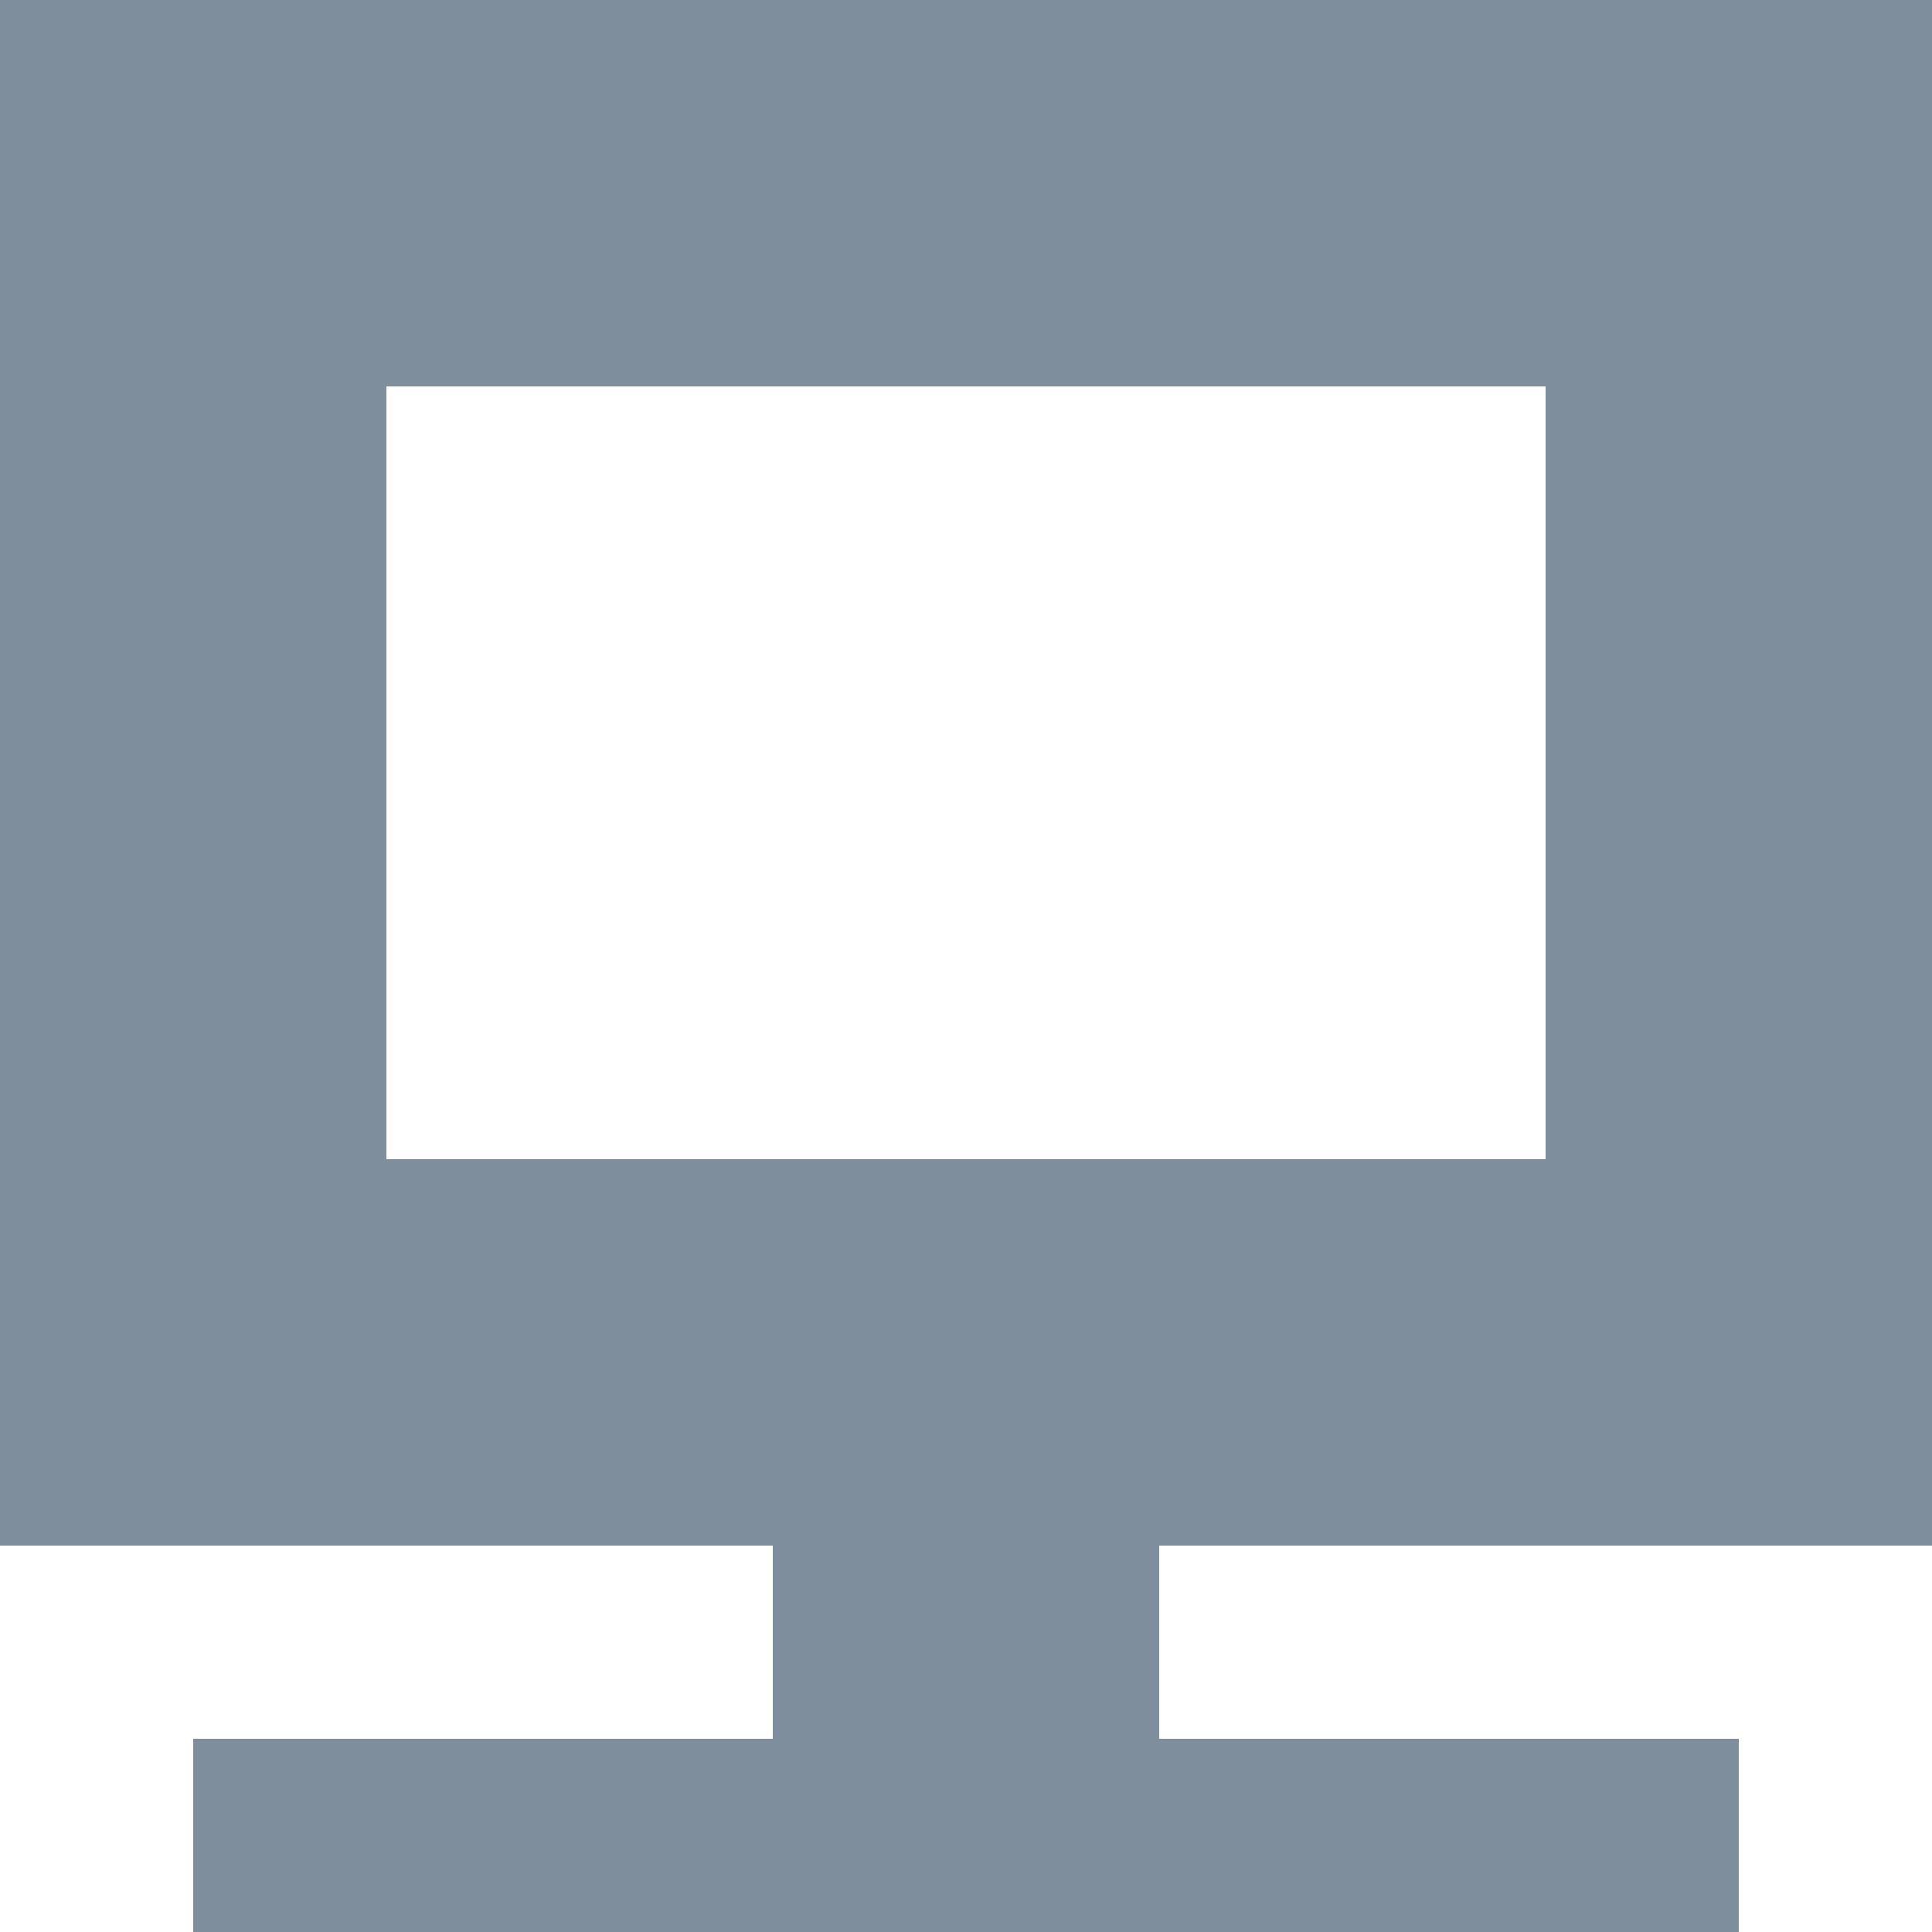 <svg width="10" height="10" viewBox="0 0 10 10" fill="none" xmlns="http://www.w3.org/2000/svg">
<rect width="2" height="8" fill="#7E8E9D"/>
<rect x="8" width="2" height="8" fill="#7E8E9D"/>
<rect x="4" y="6" width="2" height="4" fill="#7E8E9D"/>
<rect x="1" width="8" height="2" fill="#7E8E9D"/>
<rect x="1" y="6" width="8" height="2" fill="#7E8E9D"/>
<rect x="1" y="9" width="8" height="1" fill="#7E8E9D"/>
</svg>
